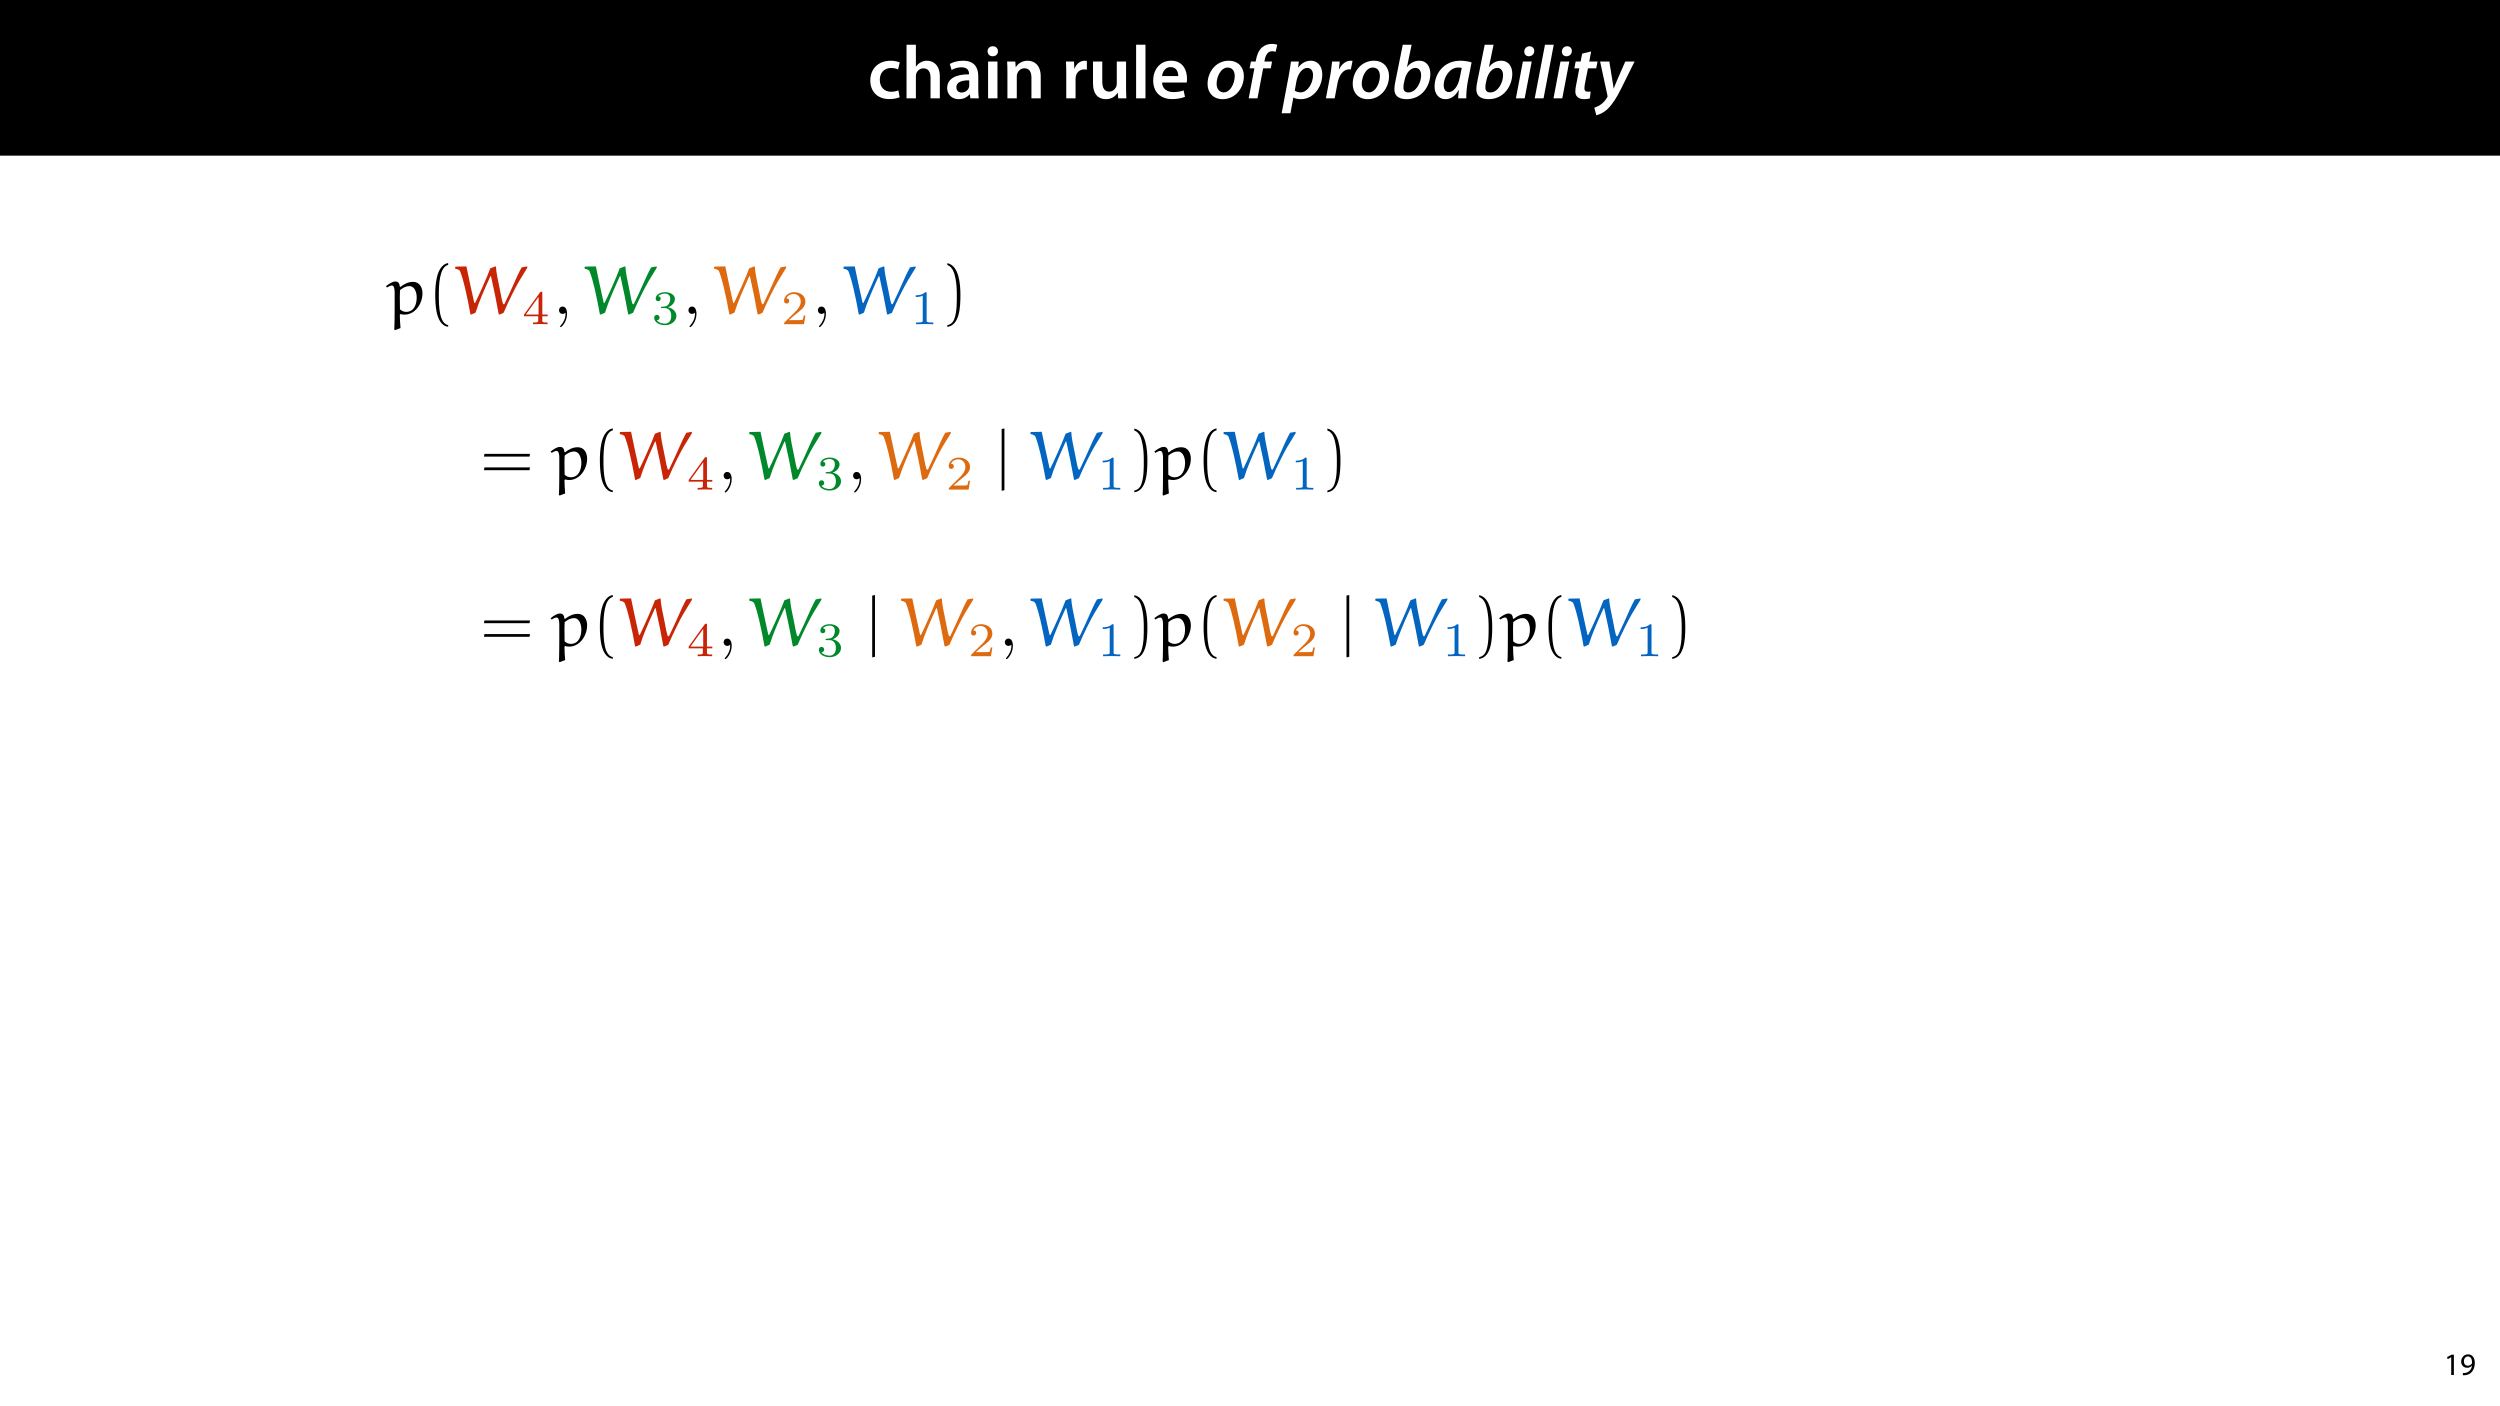 <?xml version="1.0" encoding="UTF-8"?>
<svg xmlns="http://www.w3.org/2000/svg" xmlns:xlink="http://www.w3.org/1999/xlink" width="1920" height="1080" viewBox="0 0 1920 1080">
<defs>
<g>
<g id="glyph-0-0">
<path d="M 23.609 -6.141 C 22.219 -5.562 20.469 -5.047 17.984 -5.047 C 13.109 -5.047 9.344 -8.359 9.344 -14.156 C 9.281 -19.312 12.531 -23.312 17.984 -23.312 C 20.531 -23.312 22.219 -22.734 23.375 -22.219 L 24.656 -27.547 C 23.031 -28.297 20.359 -28.891 17.75 -28.891 C 7.828 -28.891 2.031 -22.266 2.031 -13.797 C 2.031 -5.047 7.766 0.578 16.594 0.578 C 20.125 0.578 23.078 -0.172 24.594 -0.875 Z M 23.609 -6.141 "/>
</g>
<g id="glyph-0-1">
<path d="M 3.828 0 L 11.016 0 L 11.016 -16.875 C 11.016 -17.688 11.078 -18.438 11.312 -19.031 C 12.062 -21.172 14.031 -23.031 16.812 -23.031 C 20.766 -23.031 22.266 -19.953 22.266 -15.828 L 22.266 0 L 29.406 0 L 29.406 -16.641 C 29.406 -25.688 24.359 -28.891 19.547 -28.891 C 17.75 -28.891 16.062 -28.422 14.672 -27.609 C 13.172 -26.797 12 -25.688 11.141 -24.359 L 11.016 -24.359 L 11.016 -41.188 L 3.828 -41.188 Z M 3.828 0 "/>
</g>
<g id="glyph-0-2">
<path d="M 26.156 0 C 25.875 -1.734 25.75 -4.234 25.75 -6.781 L 25.75 -17 C 25.75 -23.141 23.141 -28.891 14.094 -28.891 C 9.625 -28.891 5.969 -27.672 3.891 -26.391 L 5.281 -21.75 C 7.188 -22.969 10.094 -23.844 12.875 -23.844 C 17.859 -23.844 18.625 -20.766 18.625 -18.906 L 18.625 -18.438 C 8.172 -18.5 1.859 -14.906 1.859 -7.766 C 1.859 -3.484 5.047 0.641 10.734 0.641 C 14.391 0.641 17.344 -0.922 19.078 -3.125 L 19.25 -3.125 L 19.719 0 Z M 18.797 -9.922 C 18.797 -9.453 18.734 -8.875 18.562 -8.359 C 17.922 -6.328 15.828 -4.469 12.984 -4.469 C 10.734 -4.469 8.938 -5.734 8.938 -8.531 C 8.938 -12.812 13.75 -13.922 18.797 -13.797 Z M 18.797 -9.922 "/>
</g>
<g id="glyph-0-3">
<path d="M 11.016 0 L 11.016 -28.25 L 3.828 -28.25 L 3.828 0 Z M 7.422 -40.016 C 5.047 -40.016 3.422 -38.344 3.422 -36.141 C 3.422 -33.984 4.984 -32.312 7.359 -32.312 C 9.859 -32.312 11.422 -33.984 11.422 -36.141 C 11.375 -38.344 9.859 -40.016 7.422 -40.016 Z M 7.422 -40.016 "/>
</g>
<g id="glyph-0-4">
<path d="M 3.828 0 L 11.016 0 L 11.016 -16.594 C 11.016 -17.406 11.078 -18.266 11.312 -18.906 C 12.062 -21.047 14.031 -23.078 16.875 -23.078 C 20.766 -23.078 22.266 -20.016 22.266 -15.953 L 22.266 0 L 29.406 0 L 29.406 -16.766 C 29.406 -25.688 24.297 -28.891 19.375 -28.891 C 14.672 -28.891 11.594 -26.219 10.375 -24.016 L 10.203 -24.016 L 9.859 -28.25 L 3.594 -28.25 C 3.766 -25.812 3.828 -23.078 3.828 -19.844 Z M 3.828 0 "/>
</g>
<g id="glyph-0-5">
</g>
<g id="glyph-0-6">
<path d="M 3.828 0 L 10.969 0 L 10.969 -14.609 C 10.969 -15.422 11.078 -16.188 11.188 -16.812 C 11.828 -20.016 14.156 -22.219 17.578 -22.219 C 18.438 -22.219 19.078 -22.094 19.656 -21.984 L 19.656 -28.703 C 19.078 -28.828 18.672 -28.891 17.984 -28.891 C 14.969 -28.891 11.656 -26.859 10.266 -22.859 L 10.031 -22.859 L 9.797 -28.25 L 3.594 -28.25 C 3.766 -25.688 3.828 -22.969 3.828 -19.141 Z M 3.828 0 "/>
</g>
<g id="glyph-0-7">
<path d="M 29.109 -28.25 L 21.984 -28.25 L 21.984 -11.188 C 21.984 -10.375 21.812 -9.625 21.578 -8.984 C 20.828 -7.188 18.969 -5.156 16.125 -5.156 C 12.359 -5.156 10.844 -8.172 10.844 -12.875 L 10.844 -28.25 L 3.719 -28.25 L 3.719 -11.656 C 3.719 -2.438 8.406 0.641 13.578 0.641 C 18.625 0.641 21.406 -2.266 22.625 -4.297 L 22.734 -4.297 L 23.078 0 L 29.344 0 C 29.234 -2.312 29.109 -5.109 29.109 -8.469 Z M 29.109 -28.25 "/>
</g>
<g id="glyph-0-8">
<path d="M 3.828 0 L 11.016 0 L 11.016 -41.188 L 3.828 -41.188 Z M 3.828 0 "/>
</g>
<g id="glyph-0-9">
<path d="M 27.781 -12.125 C 27.891 -12.766 28.016 -13.797 28.016 -15.141 C 28.016 -21.344 25 -28.891 15.828 -28.891 C 6.781 -28.891 2.031 -21.516 2.031 -13.688 C 2.031 -5.047 7.422 0.578 16.594 0.578 C 20.641 0.578 24.016 -0.172 26.453 -1.156 L 25.406 -6.094 C 23.266 -5.281 20.875 -4.812 17.578 -4.812 C 13.047 -4.812 9.047 -7.016 8.875 -12.125 Z M 8.875 -17.109 C 9.156 -20.016 11.016 -24.016 15.422 -24.016 C 20.188 -24.016 21.344 -19.719 21.281 -17.109 Z M 8.875 -17.109 "/>
</g>
<g id="glyph-1-0">
<path d="M 18.156 -28.891 C 8.531 -28.891 1.859 -20.594 1.859 -11.016 C 1.859 -4.297 6.266 0.641 13.391 0.641 C 23.031 0.641 29.75 -7.594 29.75 -17.172 C 29.75 -23.438 25.75 -28.891 18.156 -28.891 Z M 17.344 -23.656 C 21.453 -23.656 22.734 -20.062 22.734 -17.172 C 22.734 -11.547 19.375 -4.578 14.328 -4.578 C 10.906 -4.578 8.812 -7.312 8.812 -11.188 C 8.812 -16.469 11.953 -23.656 17.344 -23.656 Z M 17.344 -23.656 "/>
</g>
<g id="glyph-1-1">
<path d="M 8.703 0 L 13.047 -23.031 L 18.906 -23.031 L 19.891 -28.25 L 14.031 -28.25 L 14.266 -29.578 C 14.906 -33.234 16.703 -36.188 19.891 -36.188 C 21 -36.188 21.922 -36.016 22.625 -35.734 L 23.891 -41.062 C 23.141 -41.469 21.688 -41.812 19.719 -41.812 C 17.109 -41.812 14.391 -41 12.297 -39.203 C 9.625 -36.891 8.234 -33.297 7.594 -29.703 L 7.312 -28.25 L 3.656 -28.25 L 2.672 -23.031 L 6.328 -23.031 L 1.969 0 Z M 8.703 0 "/>
</g>
<g id="glyph-1-2">
</g>
<g id="glyph-1-3">
<path d="M 5.516 11.484 L 7.766 -0.578 L 7.891 -0.578 C 8.938 0.062 10.906 0.641 13.516 0.641 C 23.141 0.641 29.984 -8.531 29.984 -18.391 C 29.984 -23.891 27.141 -28.891 21.047 -28.891 C 17.406 -28.891 13.922 -26.969 11.484 -23.609 L 11.375 -23.609 L 12 -28.25 L 5.922 -28.25 C 5.562 -25.344 4.938 -21.109 4.297 -17.75 L -1.219 11.484 Z M 10.094 -12.875 C 11.312 -19.484 15.016 -23.375 18.438 -23.375 C 21.75 -23.375 22.906 -20.469 22.906 -17.859 C 22.906 -11.547 18.625 -4.578 13.391 -4.578 C 11.422 -4.578 9.922 -5.109 8.875 -5.969 Z M 10.094 -12.875 "/>
</g>
<g id="glyph-1-4">
<path d="M 7.891 0 L 10.031 -11.375 C 11.141 -17.406 14.203 -22.266 19.031 -22.266 C 19.484 -22.266 19.953 -22.219 20.297 -22.156 L 21.641 -28.766 C 21.172 -28.828 20.641 -28.891 20.188 -28.891 C 16.297 -28.891 13.219 -26.094 11.312 -22.266 L 11.141 -22.266 C 11.422 -24.359 11.594 -26.328 11.781 -28.25 L 5.922 -28.25 C 5.562 -25.688 5.219 -21.406 4.469 -17.406 L 1.156 0 Z M 7.891 0 "/>
</g>
<g id="glyph-1-5">
<path d="M 8.812 -41.188 L 2.906 -11.828 C 2.609 -10.266 2.375 -8.578 2.375 -6.953 C 2.312 -1.859 5.859 0.641 11.781 0.641 C 23.844 0.641 29.984 -9.969 29.984 -18.906 C 29.984 -23.953 27.484 -28.891 21.453 -28.891 C 17.812 -28.891 14.438 -27.141 12.188 -24.062 L 12.062 -24.062 L 15.609 -41.188 Z M 10.203 -14.094 C 11.375 -19.781 14.969 -23.375 18.438 -23.375 C 21.578 -23.375 22.906 -20.766 22.906 -17.625 C 22.906 -12.125 19.031 -4.531 13.109 -4.531 C 10.672 -4.531 9.344 -5.797 9.344 -8.125 C 9.281 -9.453 9.453 -10.5 9.625 -11.484 Z M 10.203 -14.094 "/>
</g>
<g id="glyph-1-6">
<path d="M 25.984 0 C 25.875 -3.359 26.328 -8.641 27.141 -12.875 L 30.047 -27.609 C 27.891 -28.297 24.594 -28.891 21.516 -28.891 C 8.359 -28.891 1.625 -18.625 1.625 -8.984 C 1.625 -3.312 4.938 0.641 9.969 0.641 C 13.578 0.641 17.281 -1.156 20.062 -6.375 L 20.234 -6.375 C 20.016 -3.938 19.781 -1.688 19.719 0 Z M 21 -15.953 C 19.656 -8.766 15.828 -4.812 12.703 -4.812 C 9.75 -4.812 8.641 -7.25 8.641 -10.203 C 8.641 -16.641 13.453 -23.656 19.719 -23.656 C 20.938 -23.656 21.812 -23.547 22.5 -23.375 Z M 21 -15.953 "/>
</g>
<g id="glyph-1-7">
<path d="M 7.891 0 L 13.281 -28.25 L 6.5 -28.25 L 1.156 0 Z M 11.078 -32.312 C 13.344 -32.312 15.203 -33.875 15.25 -36.359 C 15.25 -38.516 13.75 -40.016 11.656 -40.016 C 9.453 -40.016 7.594 -38.344 7.594 -35.906 C 7.547 -33.812 8.984 -32.312 11.078 -32.312 Z M 11.078 -32.312 "/>
</g>
<g id="glyph-1-8">
<path d="M 7.953 0 L 15.781 -41.188 L 9.047 -41.188 L 1.156 0 Z M 7.953 0 "/>
</g>
<g id="glyph-1-9">
<path d="M 8.703 -34.344 L 7.547 -28.25 L 3.719 -28.25 L 2.719 -23.031 L 6.547 -23.031 L 4.125 -10.438 C 3.656 -8.359 3.484 -6.781 3.484 -5.156 C 3.484 -1.906 5.562 0.641 10.203 0.641 C 11.828 0.641 13.625 0.406 14.609 0.062 L 15.25 -5.219 C 14.562 -5.109 13.75 -5.109 12.938 -5.109 C 11.141 -5.109 10.438 -6.094 10.438 -7.594 C 10.438 -8.812 10.672 -10.266 10.906 -11.594 L 13.172 -23.031 L 19.484 -23.031 L 20.531 -28.25 L 14.156 -28.25 L 15.609 -36.016 Z M 8.703 -34.344 "/>
</g>
<g id="glyph-1-10">
<path d="M 2.609 -28.25 L 8.234 -2.203 C 8.359 -1.688 8.359 -1.328 8.125 -0.875 C 6.844 1.391 5.047 3.359 3.125 4.75 C 1.391 6.031 -0.578 6.781 -1.859 7.188 L -0.297 12.984 C 1.453 12.641 5.156 11.312 8.406 8.125 C 12.188 4.469 15.312 -0.516 18.734 -7.422 L 29.062 -28.25 L 21.922 -28.25 L 15.828 -14.328 C 14.5 -11.25 13.797 -9.344 13.109 -7.594 L 12.984 -7.594 C 12.766 -9.516 12.406 -11.594 11.891 -14.609 L 9.688 -28.25 Z M 2.609 -28.25 "/>
</g>
<g id="glyph-2-0">
<path d="M 5.656 0 L 7.703 0 L 7.703 -15.594 L 5.906 -15.594 L 2.5 -13.781 L 2.906 -12.172 L 5.609 -13.625 L 5.656 -13.625 Z M 5.656 0 "/>
</g>
<g id="glyph-2-1">
<path d="M 2.297 0.234 C 2.812 0.266 3.484 0.234 4.25 0.125 C 5.922 -0.078 7.578 -0.797 8.781 -1.969 C 10.312 -3.453 11.469 -5.859 11.469 -9.281 C 11.469 -13.266 9.5 -15.859 6.312 -15.859 C 3.125 -15.859 0.984 -13.266 0.984 -10.312 C 0.984 -7.656 2.781 -5.547 5.594 -5.547 C 7.156 -5.547 8.406 -6.172 9.266 -7.219 L 9.344 -7.219 C 9.047 -5.375 8.297 -4.016 7.266 -3.078 C 6.391 -2.234 5.234 -1.734 4.016 -1.562 C 3.281 -1.484 2.766 -1.438 2.297 -1.484 Z M 6.141 -14.25 C 8.359 -14.25 9.344 -12.219 9.344 -9.547 C 9.344 -9.219 9.266 -8.969 9.141 -8.781 C 8.594 -7.844 7.484 -7.156 6.078 -7.156 C 4.25 -7.156 3.078 -8.516 3.078 -10.469 C 3.078 -12.672 4.344 -14.25 6.141 -14.25 Z M 6.141 -14.25 "/>
</g>
<g id="glyph-3-0">
<path d="M 37.875 -17.406 L 38.203 -19.516 L 3.234 -19.516 L 2.859 -17.406 Z M 37.875 -6.984 L 38.203 -9.094 L 3.234 -9.094 L 2.859 -6.984 Z M 37.875 -6.984 "/>
</g>
<g id="glyph-3-1">
<path d="M 15.922 8.625 C 9.094 7.297 8.734 -5.562 8.734 -14.5 C 8.734 -22.484 9.203 -35.922 15.922 -37.609 L 15.922 -39.047 C 10.422 -38.094 8.047 -32.062 7.031 -26.984 C 6.25 -23.016 5.984 -18.891 5.984 -14.812 C 5.984 -10.531 6.188 -6.25 6.938 -2.016 C 7.828 3.016 10.375 9.422 15.922 9.891 Z M 15.922 8.625 "/>
</g>
<g id="glyph-3-2">
<path d="M 4.547 -37.516 C 8.828 -35.969 10.047 -31 10.844 -27.031 C 11.641 -22.969 11.844 -18.734 11.844 -14.609 C 11.844 -8.578 11.953 -2.109 10.047 3.547 C 9 6.719 6.984 8.094 4.547 8.734 L 4.547 10 C 14.016 8.781 14.609 -5.344 14.609 -14.391 C 14.609 -23.219 13.484 -37.094 4.547 -38.938 Z M 4.547 -37.516 "/>
</g>
<g id="glyph-4-0">
<path d="M 10.531 10.906 C 10.203 8.141 10.047 3.016 10 0.578 L 10.531 0.156 C 11.531 0.422 12.594 0.578 13.656 0.578 C 21.844 0.578 27.406 -7.984 27.406 -15.766 C 27.406 -19.734 25.547 -24.594 20.156 -24.594 C 16.5 -24.594 13.281 -22.969 10.422 -20.688 L 10 -20.891 C 9.781 -23.219 8.938 -24.859 6.562 -24.859 C 4.234 -24.859 1.484 -22.969 -0.641 -21.266 L 0.109 -20.266 C 1.375 -21 2.859 -21.797 3.969 -21.797 C 5.562 -21.797 6.031 -19.047 6.031 -16.672 L 6.031 -4.969 C 6.031 -1.953 5.984 8.891 5.719 11.953 L 6.25 12.531 Z M 10.109 -3.484 C 10.109 -3.547 10 -9 10 -13.328 C 10 -13.922 10.156 -17.938 10.156 -18.25 C 12.641 -20.203 14.812 -21.328 17.516 -21.328 C 20.891 -21.328 22.969 -17.25 22.969 -12.641 C 22.969 -7.625 21.156 -1.531 14.766 -1.531 C 13.016 -1.531 11.375 -2.328 10.109 -3.484 Z M 10.109 -3.484 "/>
</g>
<g id="glyph-4-1">
<path d="M 51.797 -35.719 C 50.891 -34.016 49.734 -31.953 48.625 -29.516 L 42.859 -16.719 L 38.625 -7.719 C 38.516 -7.562 38.406 -7.359 37.938 -7.359 C 36.984 -7.359 35.969 -14.281 35.344 -17.188 C 33.703 -24.922 32.062 -32.906 32.062 -36.188 L 31.688 -36.5 L 27.672 -34.969 C 25.297 -28.312 18.312 -12.906 16.078 -8.516 C 16.031 -8.406 15.875 -8.312 15.719 -8.312 C 15.609 -8.312 15.391 -8.359 15.344 -8.625 C 13.281 -17.875 10.156 -32.172 9.359 -36.453 L 1.109 -36.297 L 0.688 -35.922 L 0.797 -34.656 C 2.438 -34.344 4.016 -33.969 4.609 -32.484 C 6.188 -28.406 7.25 -24.125 8.312 -19.844 C 9.891 -13.172 11.219 -6.453 12.438 0.312 L 13.016 0.578 L 16.406 -0.953 C 18.891 -9.156 23.172 -18.625 26.031 -25.031 L 27.516 -28.359 C 27.609 -28.625 27.828 -29 27.984 -29 C 28.25 -29 28.312 -28.625 28.359 -28.359 C 30.469 -18.891 32.438 -9.422 34.125 0.156 L 34.766 0.578 L 37.938 -0.844 C 41.375 -9.156 47.516 -21.328 50 -25.391 L 56.078 -35.344 L 56.078 -36.453 Z M 51.797 -35.719 "/>
</g>
<g id="glyph-5-0">
<path d="M 19.594 -6.078 L 19.594 -7.406 L 15.484 -7.406 L 15.484 -23.922 C 15.484 -24.703 15.484 -24.953 14.672 -24.953 C 14.219 -24.953 14.078 -24.953 13.703 -24.438 L 1.438 -7.406 L 1.438 -6.078 L 12.328 -6.078 L 12.328 -3.031 C 12.328 -1.781 12.328 -1.328 9.328 -1.328 L 8.328 -1.328 L 8.328 0 C 10.188 -0.078 12.547 -0.141 13.891 -0.141 C 15.25 -0.141 17.625 -0.078 19.484 0 L 19.484 -1.328 L 18.484 -1.328 C 15.484 -1.328 15.484 -1.781 15.484 -3.031 L 15.484 -6.078 Z M 12.594 -20.953 L 12.594 -7.406 L 2.812 -7.406 Z M 12.594 -20.953 "/>
</g>
<g id="glyph-5-1">
<path d="M 10.109 -12.375 C 13 -12.375 15.078 -10.375 15.078 -6.406 C 15.078 -1.812 12.406 -0.438 10.25 -0.438 C 8.781 -0.438 5.516 -0.859 3.969 -3.031 C 5.703 -3.109 6.109 -4.328 6.109 -5.109 C 6.109 -6.297 5.219 -7.141 4.078 -7.141 C 3.031 -7.141 2 -6.516 2 -5 C 2 -1.516 5.844 0.734 10.328 0.734 C 15.484 0.734 19.031 -2.703 19.031 -6.406 C 19.031 -9.297 16.656 -12.188 12.594 -13.031 C 16.484 -14.438 17.891 -17.219 17.891 -19.484 C 17.891 -22.406 14.516 -24.594 10.406 -24.594 C 6.297 -24.594 3.141 -22.594 3.141 -19.625 C 3.141 -18.375 3.969 -17.656 5.078 -17.656 C 6.219 -17.656 6.969 -18.516 6.969 -19.547 C 6.969 -20.625 6.219 -21.406 5.078 -21.484 C 6.375 -23.109 8.922 -23.516 10.297 -23.516 C 11.969 -23.516 14.297 -22.703 14.297 -19.484 C 14.297 -17.922 13.781 -16.219 12.812 -15.078 C 11.594 -13.672 10.547 -13.594 8.703 -13.484 C 7.781 -13.406 7.703 -13.406 7.516 -13.375 C 7.438 -13.375 7.141 -13.297 7.141 -12.891 C 7.141 -12.375 7.484 -12.375 8.109 -12.375 Z M 10.109 -12.375 "/>
</g>
<g id="glyph-5-2">
<path d="M 18.703 -6.734 L 17.438 -6.734 C 17.328 -5.922 16.953 -3.734 16.484 -3.375 C 16.188 -3.141 13.328 -3.141 12.812 -3.141 L 6 -3.141 C 9.891 -6.594 11.188 -7.625 13.406 -9.375 C 16.141 -11.547 18.703 -13.844 18.703 -17.375 C 18.703 -21.844 14.781 -24.594 10.031 -24.594 C 5.438 -24.594 2.328 -21.359 2.328 -17.953 C 2.328 -16.078 3.922 -15.891 4.297 -15.891 C 5.188 -15.891 6.266 -16.516 6.266 -17.844 C 6.266 -18.516 6 -19.812 4.078 -19.812 C 5.219 -22.438 7.734 -23.25 9.484 -23.25 C 13.188 -23.25 15.109 -20.359 15.109 -17.375 C 15.109 -14.141 12.812 -11.594 11.625 -10.25 L 2.703 -1.438 C 2.328 -1.109 2.328 -1.031 2.328 0 L 17.594 0 Z M 18.703 -6.734 "/>
</g>
<g id="glyph-5-3">
<path d="M 12.406 -23.547 C 12.406 -24.547 12.328 -24.594 11.297 -24.594 C 8.922 -22.25 5.547 -22.219 4.031 -22.219 L 4.031 -20.891 C 4.922 -20.891 7.375 -20.891 9.406 -21.922 L 9.406 -3.031 C 9.406 -1.812 9.406 -1.328 5.703 -1.328 L 4.297 -1.328 L 4.297 0 C 4.969 -0.031 9.516 -0.141 10.891 -0.141 C 12.031 -0.141 16.703 -0.031 17.516 0 L 17.516 -1.328 L 16.109 -1.328 C 12.406 -1.328 12.406 -1.812 12.406 -3.031 Z M 12.406 -23.547 "/>
</g>
<g id="glyph-6-0">
<path d="M 10.734 -0.047 C 10.734 -3.438 9.469 -5.609 7.359 -5.609 C 5.5 -5.609 4.547 -4.172 4.547 -2.797 C 4.547 -1.422 5.453 0 7.359 0 C 8.203 0 8.828 -0.312 9.359 -0.734 L 9.469 -0.844 C 9.516 -0.844 9.578 -0.797 9.578 -0.047 C 9.578 3.328 8.094 6.562 5.766 9.047 C 5.453 9.359 5.391 9.422 5.391 9.625 C 5.391 10 5.656 10.203 5.922 10.203 C 6.562 10.203 10.734 6.031 10.734 -0.047 Z M 10.734 -0.047 "/>
</g>
<g id="glyph-7-0">
<path d="M 6.672 8.406 L 6.672 -39.047 L 4.547 -38.625 L 4.547 8.828 Z M 6.672 8.406 "/>
</g>
</g>
<clipPath id="clip-0">
<path clip-rule="nonzero" d="M 296.191 216 L 325 216 L 325 254 L 296.191 254 Z M 296.191 216 "/>
</clipPath>
</defs>
<rect x="-192" y="-108" width="2304" height="1296" fill="rgb(100%, 100%, 100%)" fill-opacity="1"/>
<path fill-rule="nonzero" fill="rgb(0%, 0%, 0%)" fill-opacity="1" d="M 0 119.531 L 1920 119.531 L 1920 0 L 0 0 Z M 0 119.531 "/>
<g fill="rgb(100%, 100%, 100%)" fill-opacity="1">
<use xlink:href="#glyph-0-0" x="666.346" y="75.525"/>
<use xlink:href="#glyph-0-1" x="692.388" y="75.525"/>
<use xlink:href="#glyph-0-2" x="725.564" y="75.525"/>
<use xlink:href="#glyph-0-3" x="755.028" y="75.525"/>
<use xlink:href="#glyph-0-4" x="769.876" y="75.525"/>
<use xlink:href="#glyph-0-5" x="803.052" y="75.525"/>
<use xlink:href="#glyph-0-6" x="815.058" y="75.525"/>
<use xlink:href="#glyph-0-7" x="835.706" y="75.525"/>
<use xlink:href="#glyph-0-8" x="868.708" y="75.525"/>
<use xlink:href="#glyph-0-9" x="883.614" y="75.525"/>
<use xlink:href="#glyph-0-5" x="913.542" y="75.525"/>
</g>
<g fill="rgb(100%, 100%, 100%)" fill-opacity="1">
<use xlink:href="#glyph-1-0" x="925.548" y="75.525"/>
<use xlink:href="#glyph-1-1" x="957.042" y="75.525"/>
<use xlink:href="#glyph-1-2" x="974.906" y="75.525"/>
<use xlink:href="#glyph-1-3" x="985.52" y="75.525"/>
<use xlink:href="#glyph-1-4" x="1017.13" y="75.525"/>
</g>
<g fill="rgb(100%, 100%, 100%)" fill-opacity="1">
<use xlink:href="#glyph-1-0" x="1037.024" y="75.525"/>
<use xlink:href="#glyph-1-5" x="1068.518" y="75.525"/>
<use xlink:href="#glyph-1-6" x="1100.128" y="75.525"/>
<use xlink:href="#glyph-1-5" x="1131.448" y="75.525"/>
<use xlink:href="#glyph-1-7" x="1163.058" y="75.525"/>
<use xlink:href="#glyph-1-8" x="1177.5" y="75.525"/>
<use xlink:href="#glyph-1-7" x="1191.942" y="75.525"/>
<use xlink:href="#glyph-1-9" x="1206.384" y="75.525"/>
</g>
<g fill="rgb(100%, 100%, 100%)" fill-opacity="1">
<use xlink:href="#glyph-1-10" x="1226.278" y="75.525"/>
</g>
<g fill="rgb(0%, 0%, 0%)" fill-opacity="1">
<use xlink:href="#glyph-2-0" x="1876.876" y="1056"/>
<use xlink:href="#glyph-2-1" x="1889.188" y="1056"/>
</g>
<g fill="rgb(0%, 0%, 0%)" fill-opacity="1">
<use xlink:href="#glyph-3-0" x="368.818" y="368.074"/>
</g>
<g fill="rgb(0%, 0%, 0%)" fill-opacity="1">
<use xlink:href="#glyph-4-0" x="423.51" y="368.074"/>
</g>
<g fill="rgb(0%, 0%, 0%)" fill-opacity="1">
<use xlink:href="#glyph-3-1" x="454.724" y="368.074"/>
</g>
<g fill="rgb(78.432%, 14.51%, 2.353%)" fill-opacity="1">
<use xlink:href="#glyph-4-1" x="475.302" y="368.074"/>
</g>
<g fill="rgb(78.432%, 14.51%, 2.353%)" fill-opacity="1">
<use xlink:href="#glyph-5-0" x="527.466" y="376.013"/>
</g>
<g fill="rgb(0%, 0%, 0%)" fill-opacity="1">
<use xlink:href="#glyph-6-0" x="551.204" y="368.074"/>
</g>
<g fill="rgb(0%, 53.334%, 16.862%)" fill-opacity="1">
<use xlink:href="#glyph-4-1" x="574.713" y="368.074"/>
</g>
<g fill="rgb(0%, 53.334%, 16.862%)" fill-opacity="1">
<use xlink:href="#glyph-5-1" x="626.883" y="376.013"/>
</g>
<g fill="rgb(0%, 0%, 0%)" fill-opacity="1">
<use xlink:href="#glyph-6-0" x="650.615" y="368.074"/>
</g>
<g fill="rgb(87.059%, 41.568%, 6.274%)" fill-opacity="1">
<use xlink:href="#glyph-4-1" x="674.129" y="368.074"/>
</g>
<g fill="rgb(87.059%, 41.568%, 6.274%)" fill-opacity="1">
<use xlink:href="#glyph-5-2" x="726.294" y="376.013"/>
</g>
<g fill="rgb(0%, 0%, 0%)" fill-opacity="1">
<use xlink:href="#glyph-7-0" x="764.725" y="368.074"/>
</g>
<g fill="rgb(1.176%, 39.607%, 75.294%)" fill-opacity="1">
<use xlink:href="#glyph-4-1" x="790.688" y="368.074"/>
</g>
<g fill="rgb(1.176%, 39.607%, 75.294%)" fill-opacity="1">
<use xlink:href="#glyph-5-3" x="842.852" y="376.013"/>
</g>
<g fill="rgb(0%, 0%, 0%)" fill-opacity="1">
<use xlink:href="#glyph-3-2" x="866.584" y="368.074"/>
</g>
<g fill="rgb(0%, 0%, 0%)" fill-opacity="1">
<use xlink:href="#glyph-4-0" x="887.167" y="368.074"/>
</g>
<g fill="rgb(0%, 0%, 0%)" fill-opacity="1">
<use xlink:href="#glyph-3-1" x="918.382" y="368.074"/>
</g>
<g fill="rgb(1.176%, 39.607%, 75.294%)" fill-opacity="1">
<use xlink:href="#glyph-4-1" x="938.96" y="368.074"/>
</g>
<g fill="rgb(1.176%, 39.607%, 75.294%)" fill-opacity="1">
<use xlink:href="#glyph-5-3" x="991.13" y="376.013"/>
</g>
<g fill="rgb(0%, 0%, 0%)" fill-opacity="1">
<use xlink:href="#glyph-3-2" x="1014.862" y="368.074"/>
</g>
<g clip-path="url(#clip-0)">
<g fill="rgb(0%, 0%, 0%)" fill-opacity="1">
<use xlink:href="#glyph-4-0" x="297.062" y="241.053"/>
</g>
</g>
<g fill="rgb(0%, 0%, 0%)" fill-opacity="1">
<use xlink:href="#glyph-3-1" x="328.276" y="241.053"/>
</g>
<g fill="rgb(78.432%, 14.51%, 2.353%)" fill-opacity="1">
<use xlink:href="#glyph-4-1" x="348.854" y="241.053"/>
</g>
<g fill="rgb(78.432%, 14.51%, 2.353%)" fill-opacity="1">
<use xlink:href="#glyph-5-0" x="401.018" y="248.992"/>
</g>
<g fill="rgb(0%, 0%, 0%)" fill-opacity="1">
<use xlink:href="#glyph-6-0" x="424.756" y="241.053"/>
</g>
<g fill="rgb(0%, 53.334%, 16.862%)" fill-opacity="1">
<use xlink:href="#glyph-4-1" x="448.27" y="241.053"/>
</g>
<g fill="rgb(0%, 53.334%, 16.862%)" fill-opacity="1">
<use xlink:href="#glyph-5-1" x="500.435" y="248.992"/>
</g>
<g fill="rgb(0%, 0%, 0%)" fill-opacity="1">
<use xlink:href="#glyph-6-0" x="524.167" y="241.053"/>
</g>
<g fill="rgb(87.059%, 41.568%, 6.274%)" fill-opacity="1">
<use xlink:href="#glyph-4-1" x="547.681" y="241.053"/>
</g>
<g fill="rgb(87.059%, 41.568%, 6.274%)" fill-opacity="1">
<use xlink:href="#glyph-5-2" x="599.846" y="248.992"/>
</g>
<g fill="rgb(0%, 0%, 0%)" fill-opacity="1">
<use xlink:href="#glyph-6-0" x="623.578" y="241.053"/>
</g>
<g fill="rgb(1.176%, 39.607%, 75.294%)" fill-opacity="1">
<use xlink:href="#glyph-4-1" x="647.092" y="241.053"/>
</g>
<g fill="rgb(1.176%, 39.607%, 75.294%)" fill-opacity="1">
<use xlink:href="#glyph-5-3" x="699.257" y="248.992"/>
</g>
<g fill="rgb(0%, 0%, 0%)" fill-opacity="1">
<use xlink:href="#glyph-3-2" x="722.994" y="241.053"/>
</g>
<g fill="rgb(0%, 0%, 0%)" fill-opacity="1">
<use xlink:href="#glyph-3-0" x="368.818" y="496.034"/>
</g>
<g fill="rgb(0%, 0%, 0%)" fill-opacity="1">
<use xlink:href="#glyph-4-0" x="423.51" y="496.034"/>
</g>
<g fill="rgb(0%, 0%, 0%)" fill-opacity="1">
<use xlink:href="#glyph-3-1" x="454.724" y="496.034"/>
</g>
<g fill="rgb(78.432%, 14.51%, 2.353%)" fill-opacity="1">
<use xlink:href="#glyph-4-1" x="475.302" y="496.034"/>
</g>
<g fill="rgb(78.432%, 14.51%, 2.353%)" fill-opacity="1">
<use xlink:href="#glyph-5-0" x="527.466" y="503.973"/>
</g>
<g fill="rgb(0%, 0%, 0%)" fill-opacity="1">
<use xlink:href="#glyph-6-0" x="551.204" y="496.034"/>
</g>
<g fill="rgb(0%, 53.334%, 16.862%)" fill-opacity="1">
<use xlink:href="#glyph-4-1" x="574.713" y="496.034"/>
</g>
<g fill="rgb(0%, 53.334%, 16.862%)" fill-opacity="1">
<use xlink:href="#glyph-5-1" x="626.883" y="503.973"/>
</g>
<g fill="rgb(0%, 0%, 0%)" fill-opacity="1">
<use xlink:href="#glyph-7-0" x="665.309" y="496.034"/>
</g>
<g fill="rgb(87.059%, 41.568%, 6.274%)" fill-opacity="1">
<use xlink:href="#glyph-4-1" x="691.277" y="496.034"/>
</g>
<g fill="rgb(87.059%, 41.568%, 6.274%)" fill-opacity="1">
<use xlink:href="#glyph-5-2" x="743.441" y="503.973"/>
</g>
<g fill="rgb(0%, 0%, 0%)" fill-opacity="1">
<use xlink:href="#glyph-6-0" x="767.173" y="496.034"/>
</g>
<g fill="rgb(1.176%, 39.607%, 75.294%)" fill-opacity="1">
<use xlink:href="#glyph-4-1" x="790.688" y="496.034"/>
</g>
<g fill="rgb(1.176%, 39.607%, 75.294%)" fill-opacity="1">
<use xlink:href="#glyph-5-3" x="842.852" y="503.973"/>
</g>
<g fill="rgb(0%, 0%, 0%)" fill-opacity="1">
<use xlink:href="#glyph-3-2" x="866.584" y="496.034"/>
</g>
<g fill="rgb(0%, 0%, 0%)" fill-opacity="1">
<use xlink:href="#glyph-4-0" x="887.167" y="496.034"/>
</g>
<g fill="rgb(0%, 0%, 0%)" fill-opacity="1">
<use xlink:href="#glyph-3-1" x="918.382" y="496.034"/>
</g>
<g fill="rgb(87.059%, 41.568%, 6.274%)" fill-opacity="1">
<use xlink:href="#glyph-4-1" x="938.96" y="496.034"/>
</g>
<g fill="rgb(87.059%, 41.568%, 6.274%)" fill-opacity="1">
<use xlink:href="#glyph-5-2" x="991.13" y="503.973"/>
</g>
<g fill="rgb(0%, 0%, 0%)" fill-opacity="1">
<use xlink:href="#glyph-7-0" x="1029.556" y="496.034"/>
</g>
<g fill="rgb(1.176%, 39.607%, 75.294%)" fill-opacity="1">
<use xlink:href="#glyph-4-1" x="1055.524" y="496.034"/>
</g>
<g fill="rgb(1.176%, 39.607%, 75.294%)" fill-opacity="1">
<use xlink:href="#glyph-5-3" x="1107.688" y="503.973"/>
</g>
<g fill="rgb(0%, 0%, 0%)" fill-opacity="1">
<use xlink:href="#glyph-3-2" x="1131.42" y="496.034"/>
</g>
<g fill="rgb(0%, 0%, 0%)" fill-opacity="1">
<use xlink:href="#glyph-4-0" x="1152.003" y="496.034"/>
</g>
<g fill="rgb(0%, 0%, 0%)" fill-opacity="1">
<use xlink:href="#glyph-3-1" x="1183.218" y="496.034"/>
</g>
<g fill="rgb(1.176%, 39.607%, 75.294%)" fill-opacity="1">
<use xlink:href="#glyph-4-1" x="1203.796" y="496.034"/>
</g>
<g fill="rgb(1.176%, 39.607%, 75.294%)" fill-opacity="1">
<use xlink:href="#glyph-5-3" x="1255.96" y="503.973"/>
</g>
<g fill="rgb(0%, 0%, 0%)" fill-opacity="1">
<use xlink:href="#glyph-3-2" x="1279.698" y="496.034"/>
</g>
</svg>
